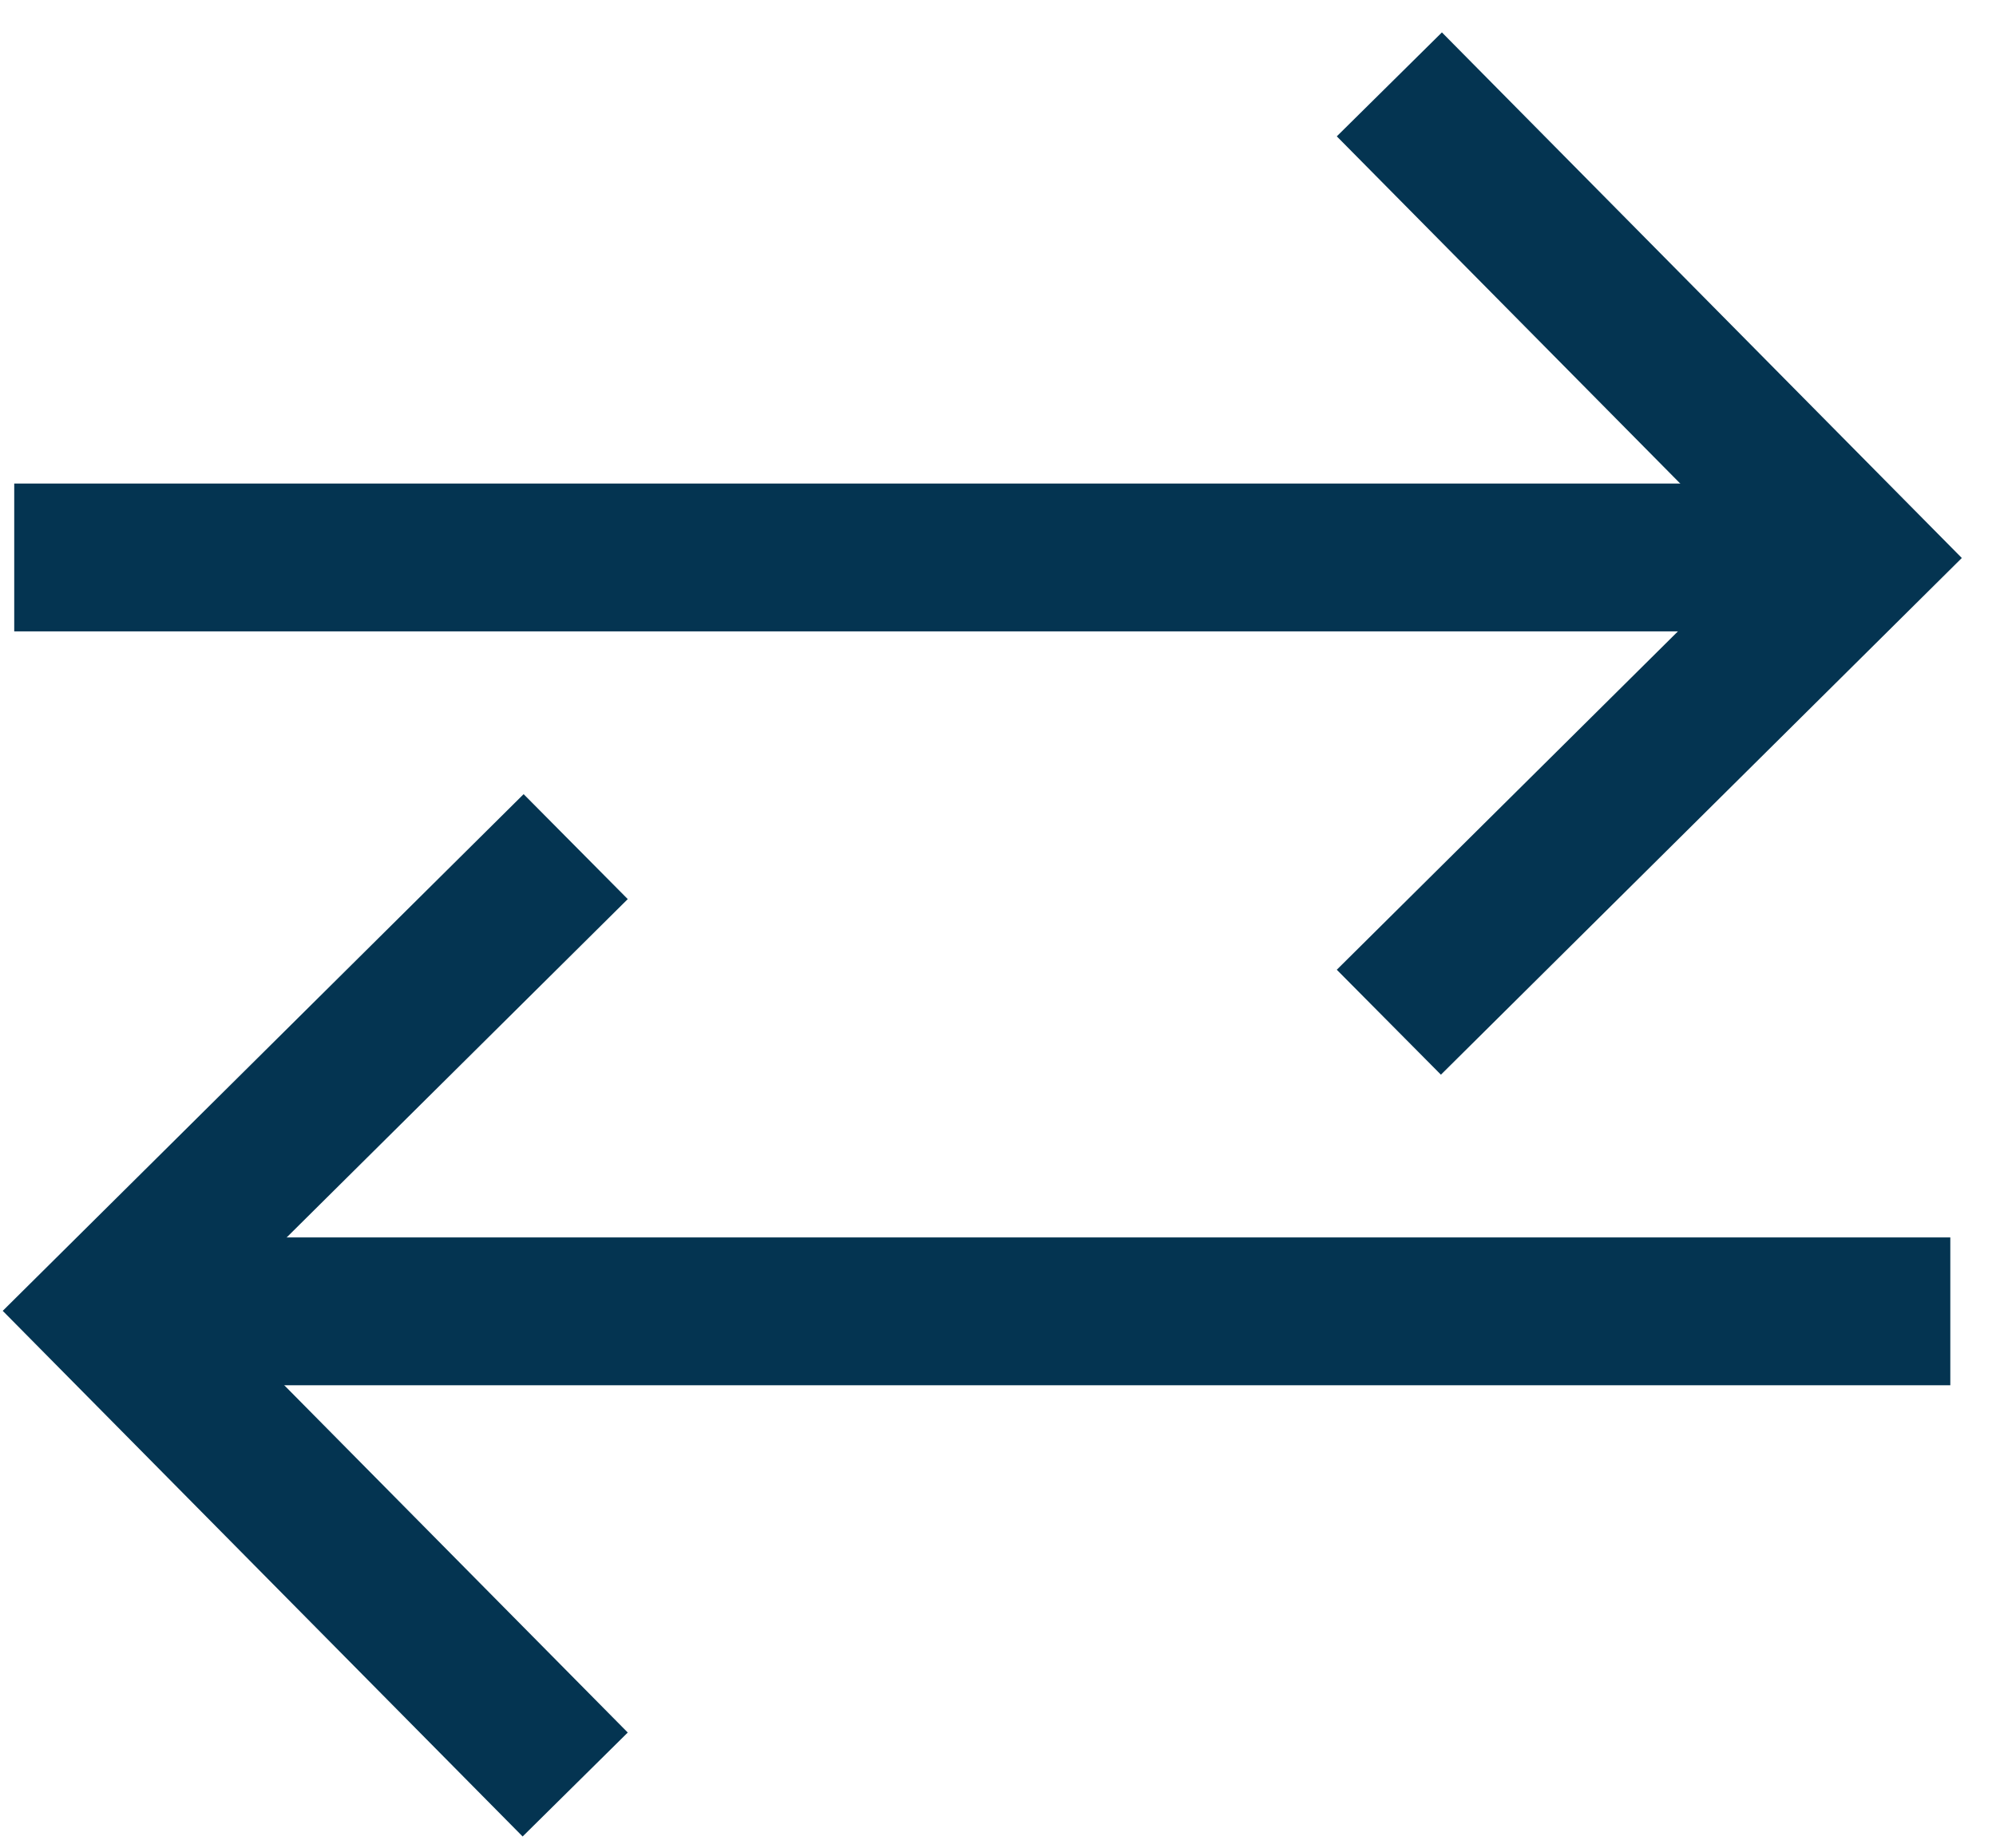 <svg width="54" height="50" viewBox="0 0 54 50" fill="none" xmlns="http://www.w3.org/2000/svg">
<path d="M38.994 3.705L50.249 15.085L38.994 26.251" stroke="#043451" stroke-width="4" stroke-miterlimit="8" stroke-linecap="square"/>
<path d="M48.703 15.084H2.385" stroke="#043451" stroke-width="4" stroke-miterlimit="8" stroke-linecap="square"/>
<path d="M14.155 24.317L2.9 35.483L14.155 46.864" stroke="#043451" stroke-width="4" stroke-miterlimit="8" stroke-linecap="square"/>
<path d="M4.446 35.483H50.764" stroke="#043451" stroke-width="4" stroke-miterlimit="8" stroke-linecap="square"/>
</svg>
